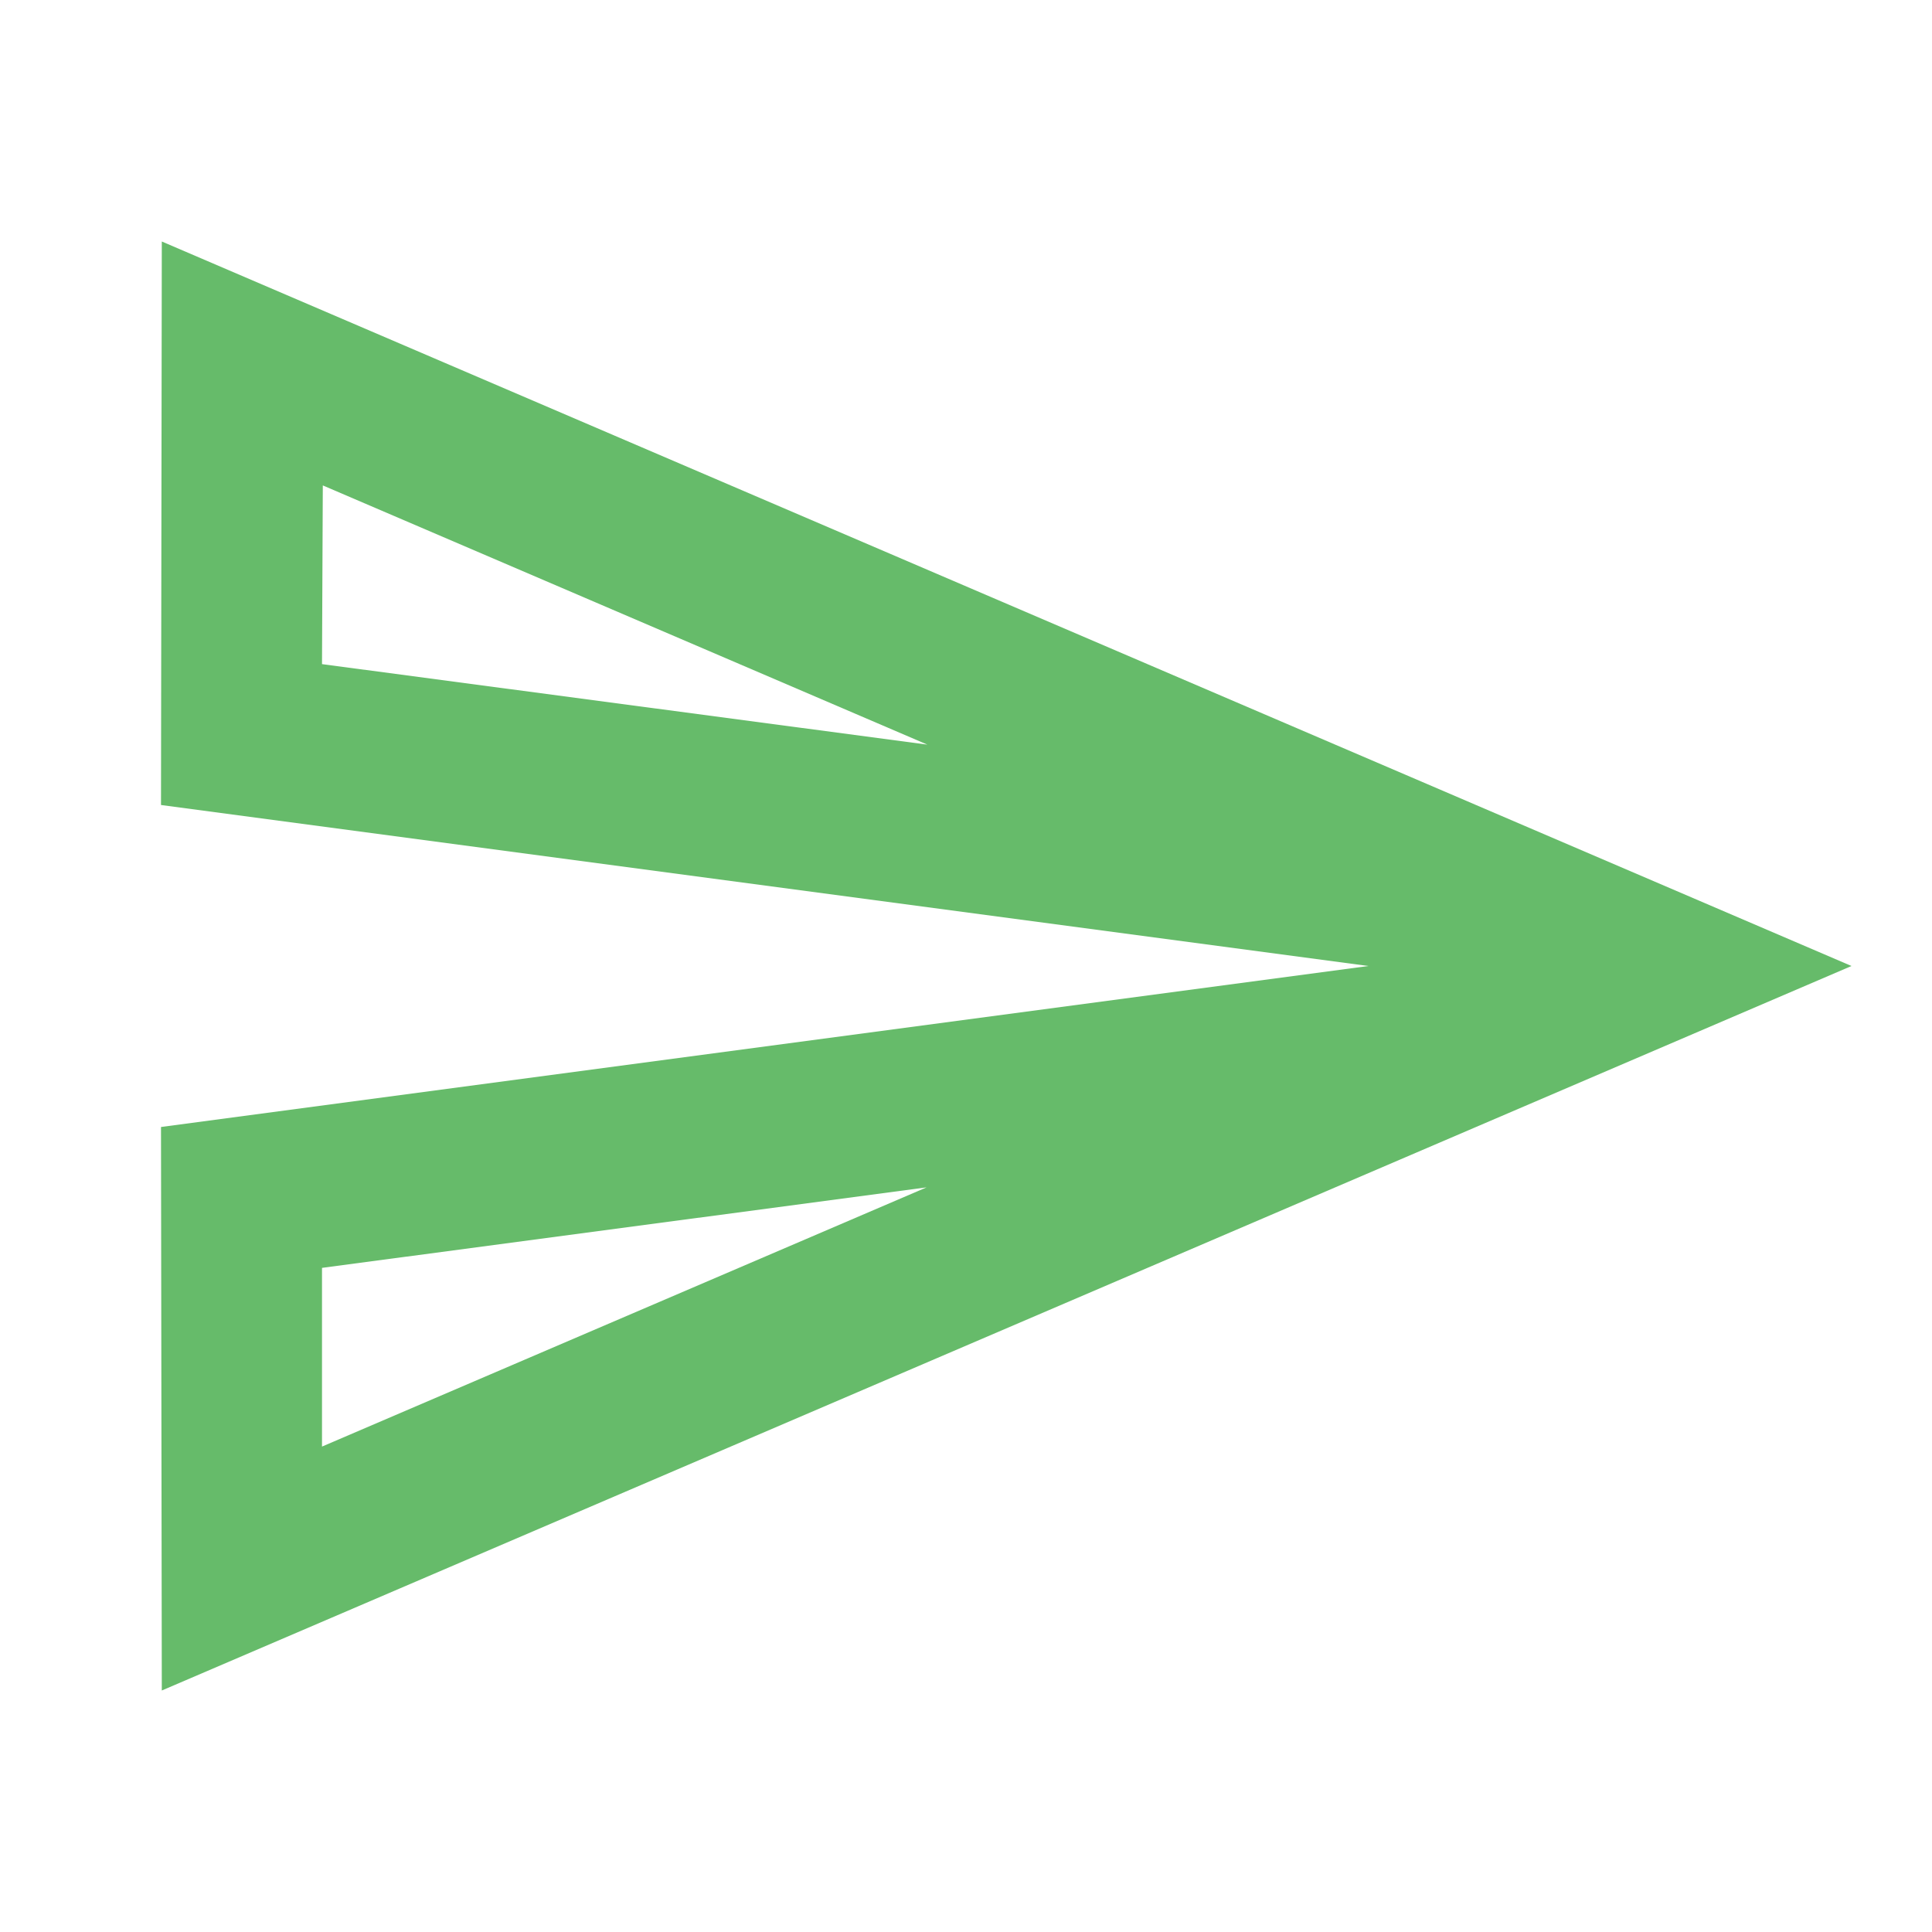 <svg viewBox="0 0 24 24" xmlns="http://www.w3.org/2000/svg" xml:space="preserve" style="fill-rule:evenodd;clip-rule:evenodd;stroke-linejoin:round;stroke-miterlimit:2"><path style="fill:none;fill-rule:nonzero" d="M0 0h24v24H0z"/><path d="m4.01 6.03 7.51 3.22-7.52-1 .01-2.22m7.5 8.72L4 17.97v-2.22l7.51-1M2.01 3 2 10l15 2-15 2 .01 7L23 12 2.01 3Z" style="fill:#66bb6a;fill-rule:nonzero"/></svg>